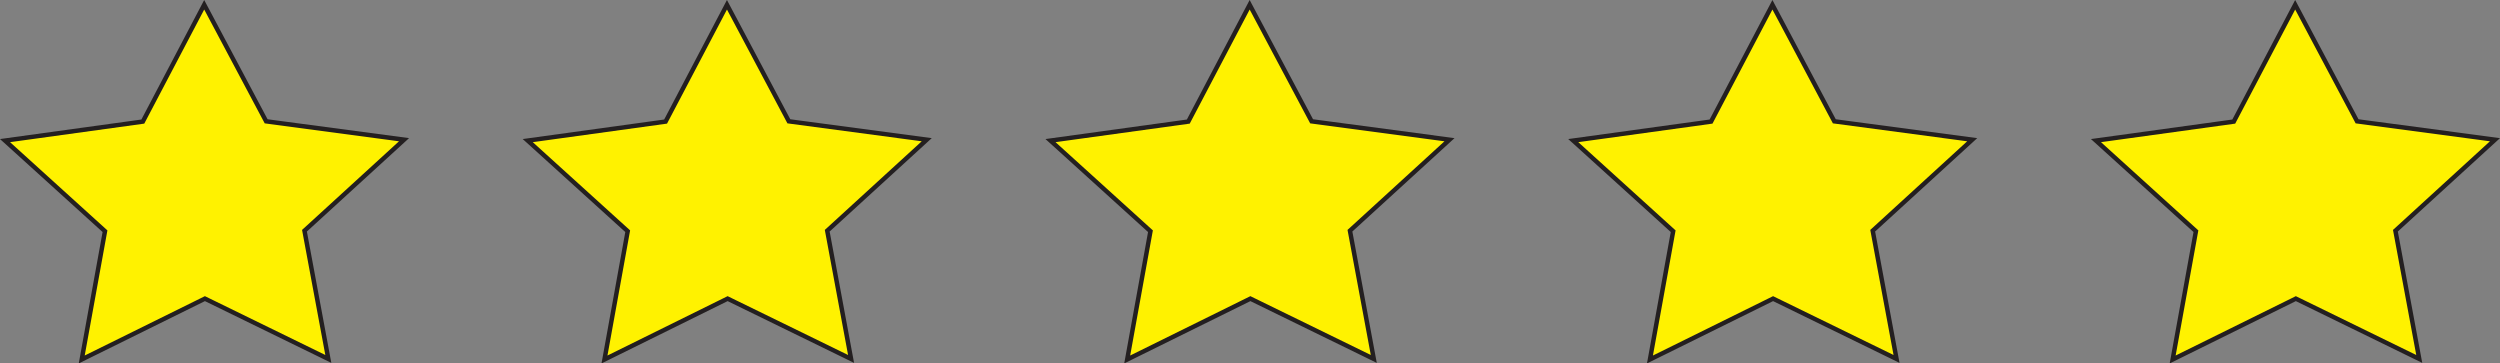 <?xml version="1.0" encoding="UTF-8"?>
<svg id="Layer_1" data-name="Layer 1" xmlns="http://www.w3.org/2000/svg" viewBox="0 0 560.97 81.55">
  <rect x="0" y="0" width="560.97" height="81.55" fill="#808080" stroke="none"/>
  <defs>
    <style>
      .cls-1 {
        fill: #fff200;
        stroke: #231f20;
        stroke-miterlimit: 10;
      }
    </style>
  </defs>
  <polygon class="cls-1" points="45.82 1.07 59.72 27.22 90.66 31.35 68.32 51.77 73.67 80.54 45.98 67.01 18.34 80.66 23.56 51.88 1.13 31.55 32.05 27.28 45.82 1.07"/>
  <polygon class="cls-1" points="163.12 1.07 177.01 27.22 207.95 31.35 185.62 51.77 190.97 80.54 163.27 67.01 135.64 80.66 140.85 51.88 118.42 31.55 149.35 27.28 163.12 1.07"/>
  <polygon class="cls-1" points="280.41 1.07 294.31 27.22 325.25 31.35 302.91 51.77 308.26 80.54 280.57 67.01 252.93 80.66 258.15 51.88 235.72 31.55 266.64 27.28 280.41 1.07"/>
  <polygon class="cls-1" points="397.71 1.07 411.6 27.22 442.54 31.35 420.21 51.77 425.56 80.54 397.86 67.01 370.23 80.66 375.44 51.88 353.02 31.55 383.94 27.28 397.71 1.07"/>
  <polygon class="cls-1" points="515.01 1.07 528.9 27.22 559.84 31.35 537.5 51.77 542.85 80.54 515.16 67.01 487.52 80.66 492.74 51.88 470.31 31.55 501.23 27.28 515.01 1.07"/>
</svg>